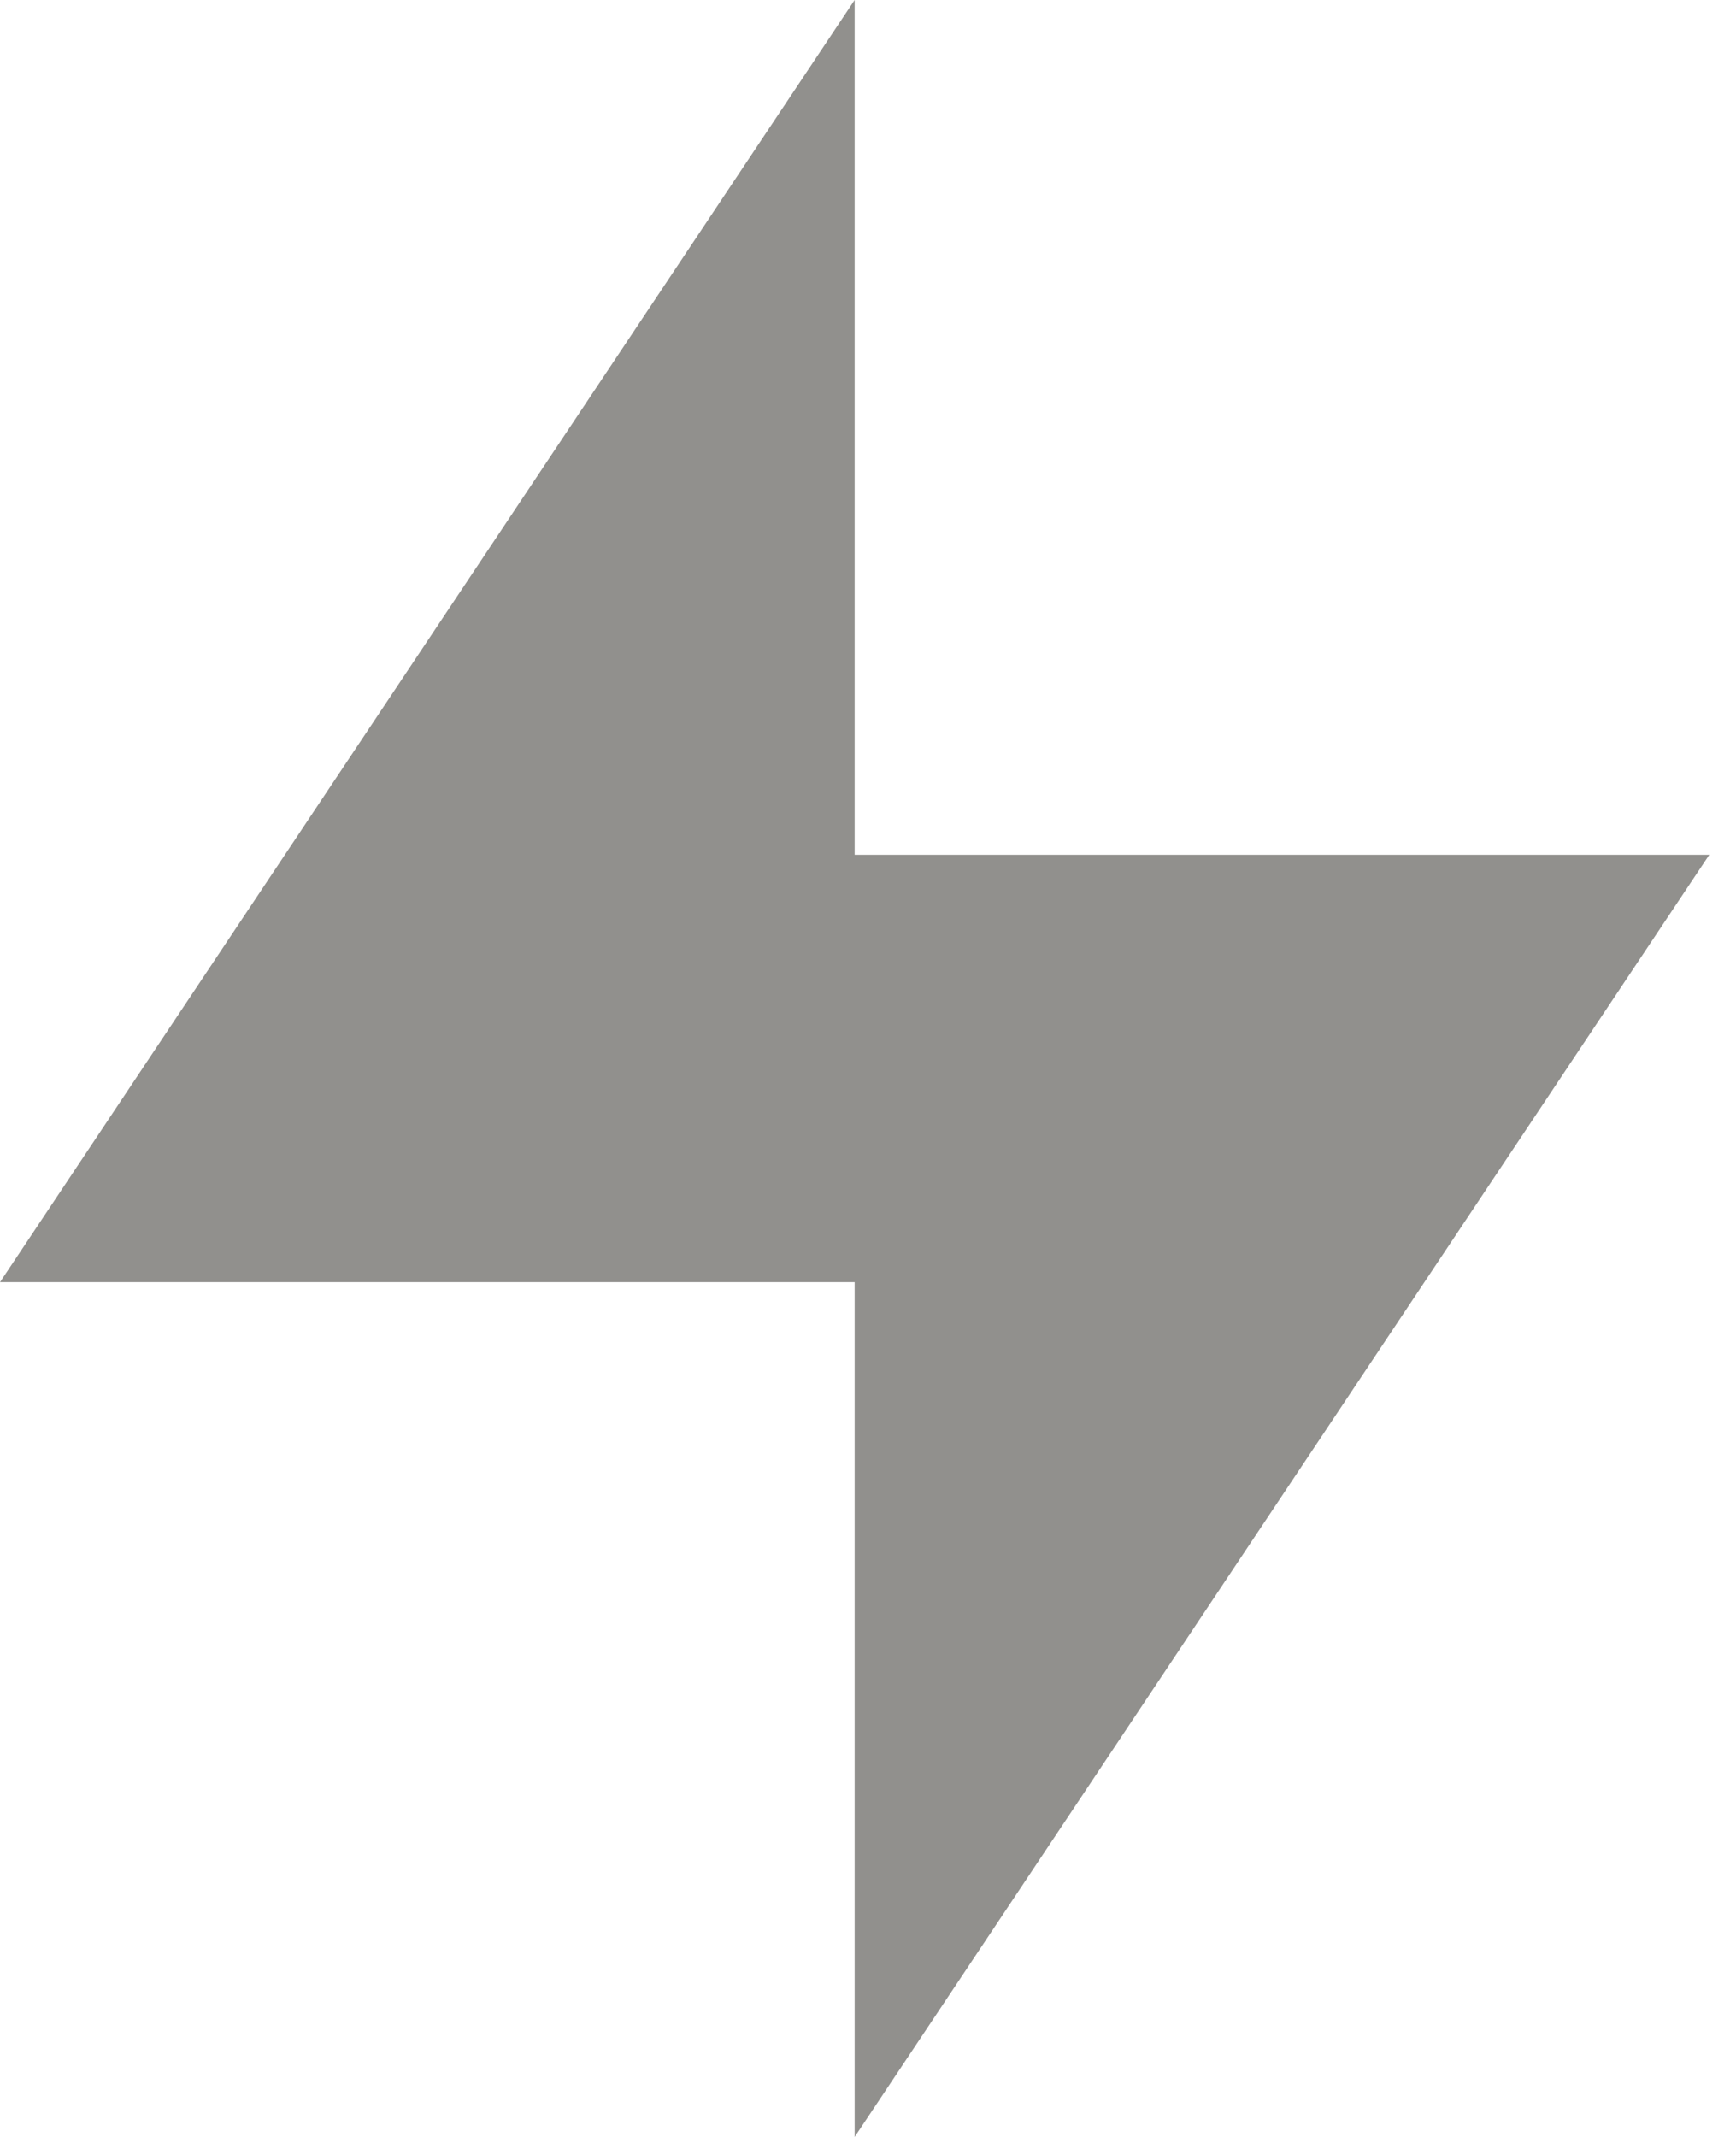 <!-- Generated by IcoMoon.io -->
<svg version="1.1" xmlns="http://www.w3.org/2000/svg" width="26" height="32" viewBox="0 0 26 32">
<title>as-lightning-</title>
<path fill="#91908d" d="M12.8 32v-12.8h-12.8l12.8-19.2v12.8h12.8l-12.8 19.2z"></path>
</svg>
